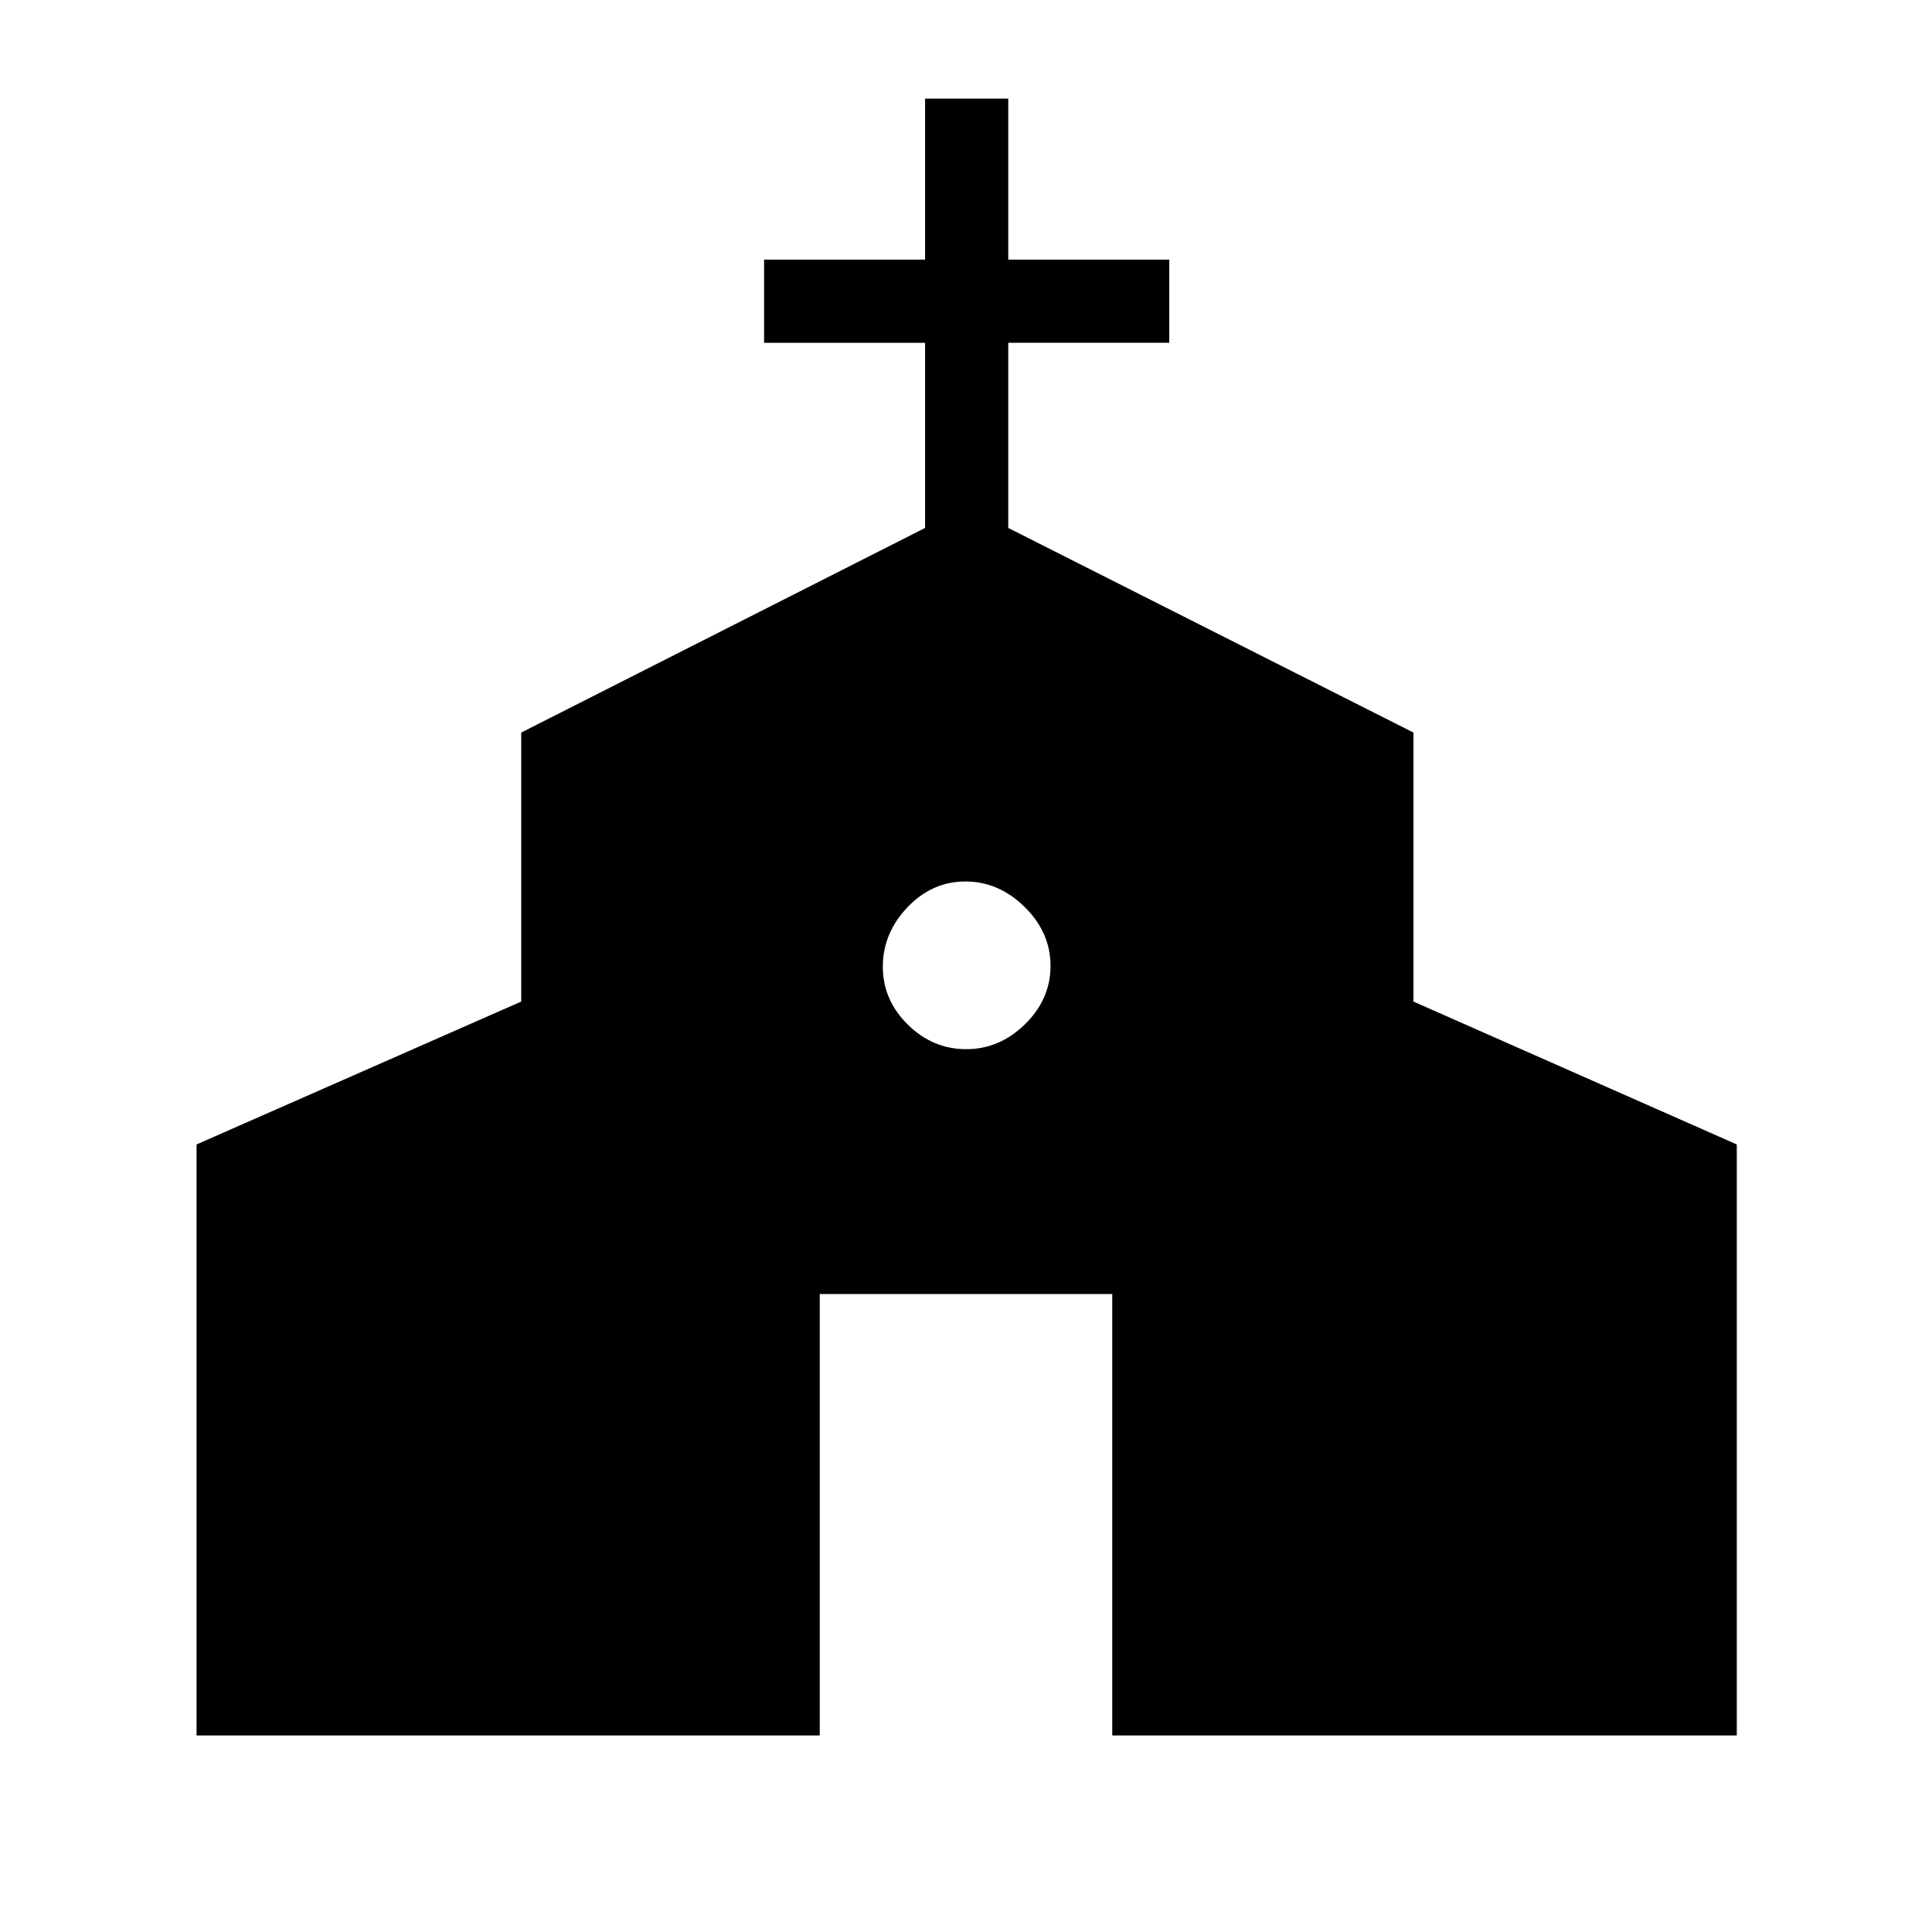 <svg xmlns="http://www.w3.org/2000/svg" height="40" viewBox="0 -960 960 960" width="40"><path d="M97.67-97.67v-293.66l161.33-71V-596l200.67-101.67v-92h-80V-831h80v-80H501v80h80v41.33h-80v92L702.33-596v133.67l160.67 71v293.66H552.67V-317H407.33v219.33H97.67Zm382.41-341q16.59 0 29.25-12.41 12.67-12.41 12.67-29t-12.86-29.25Q496.27-522 479.69-522q-16.59 0-28.81 12.86-12.21 12.87-12.21 29.45 0 16.59 12.41 28.81 12.41 12.21 29 12.21Z"/></svg>